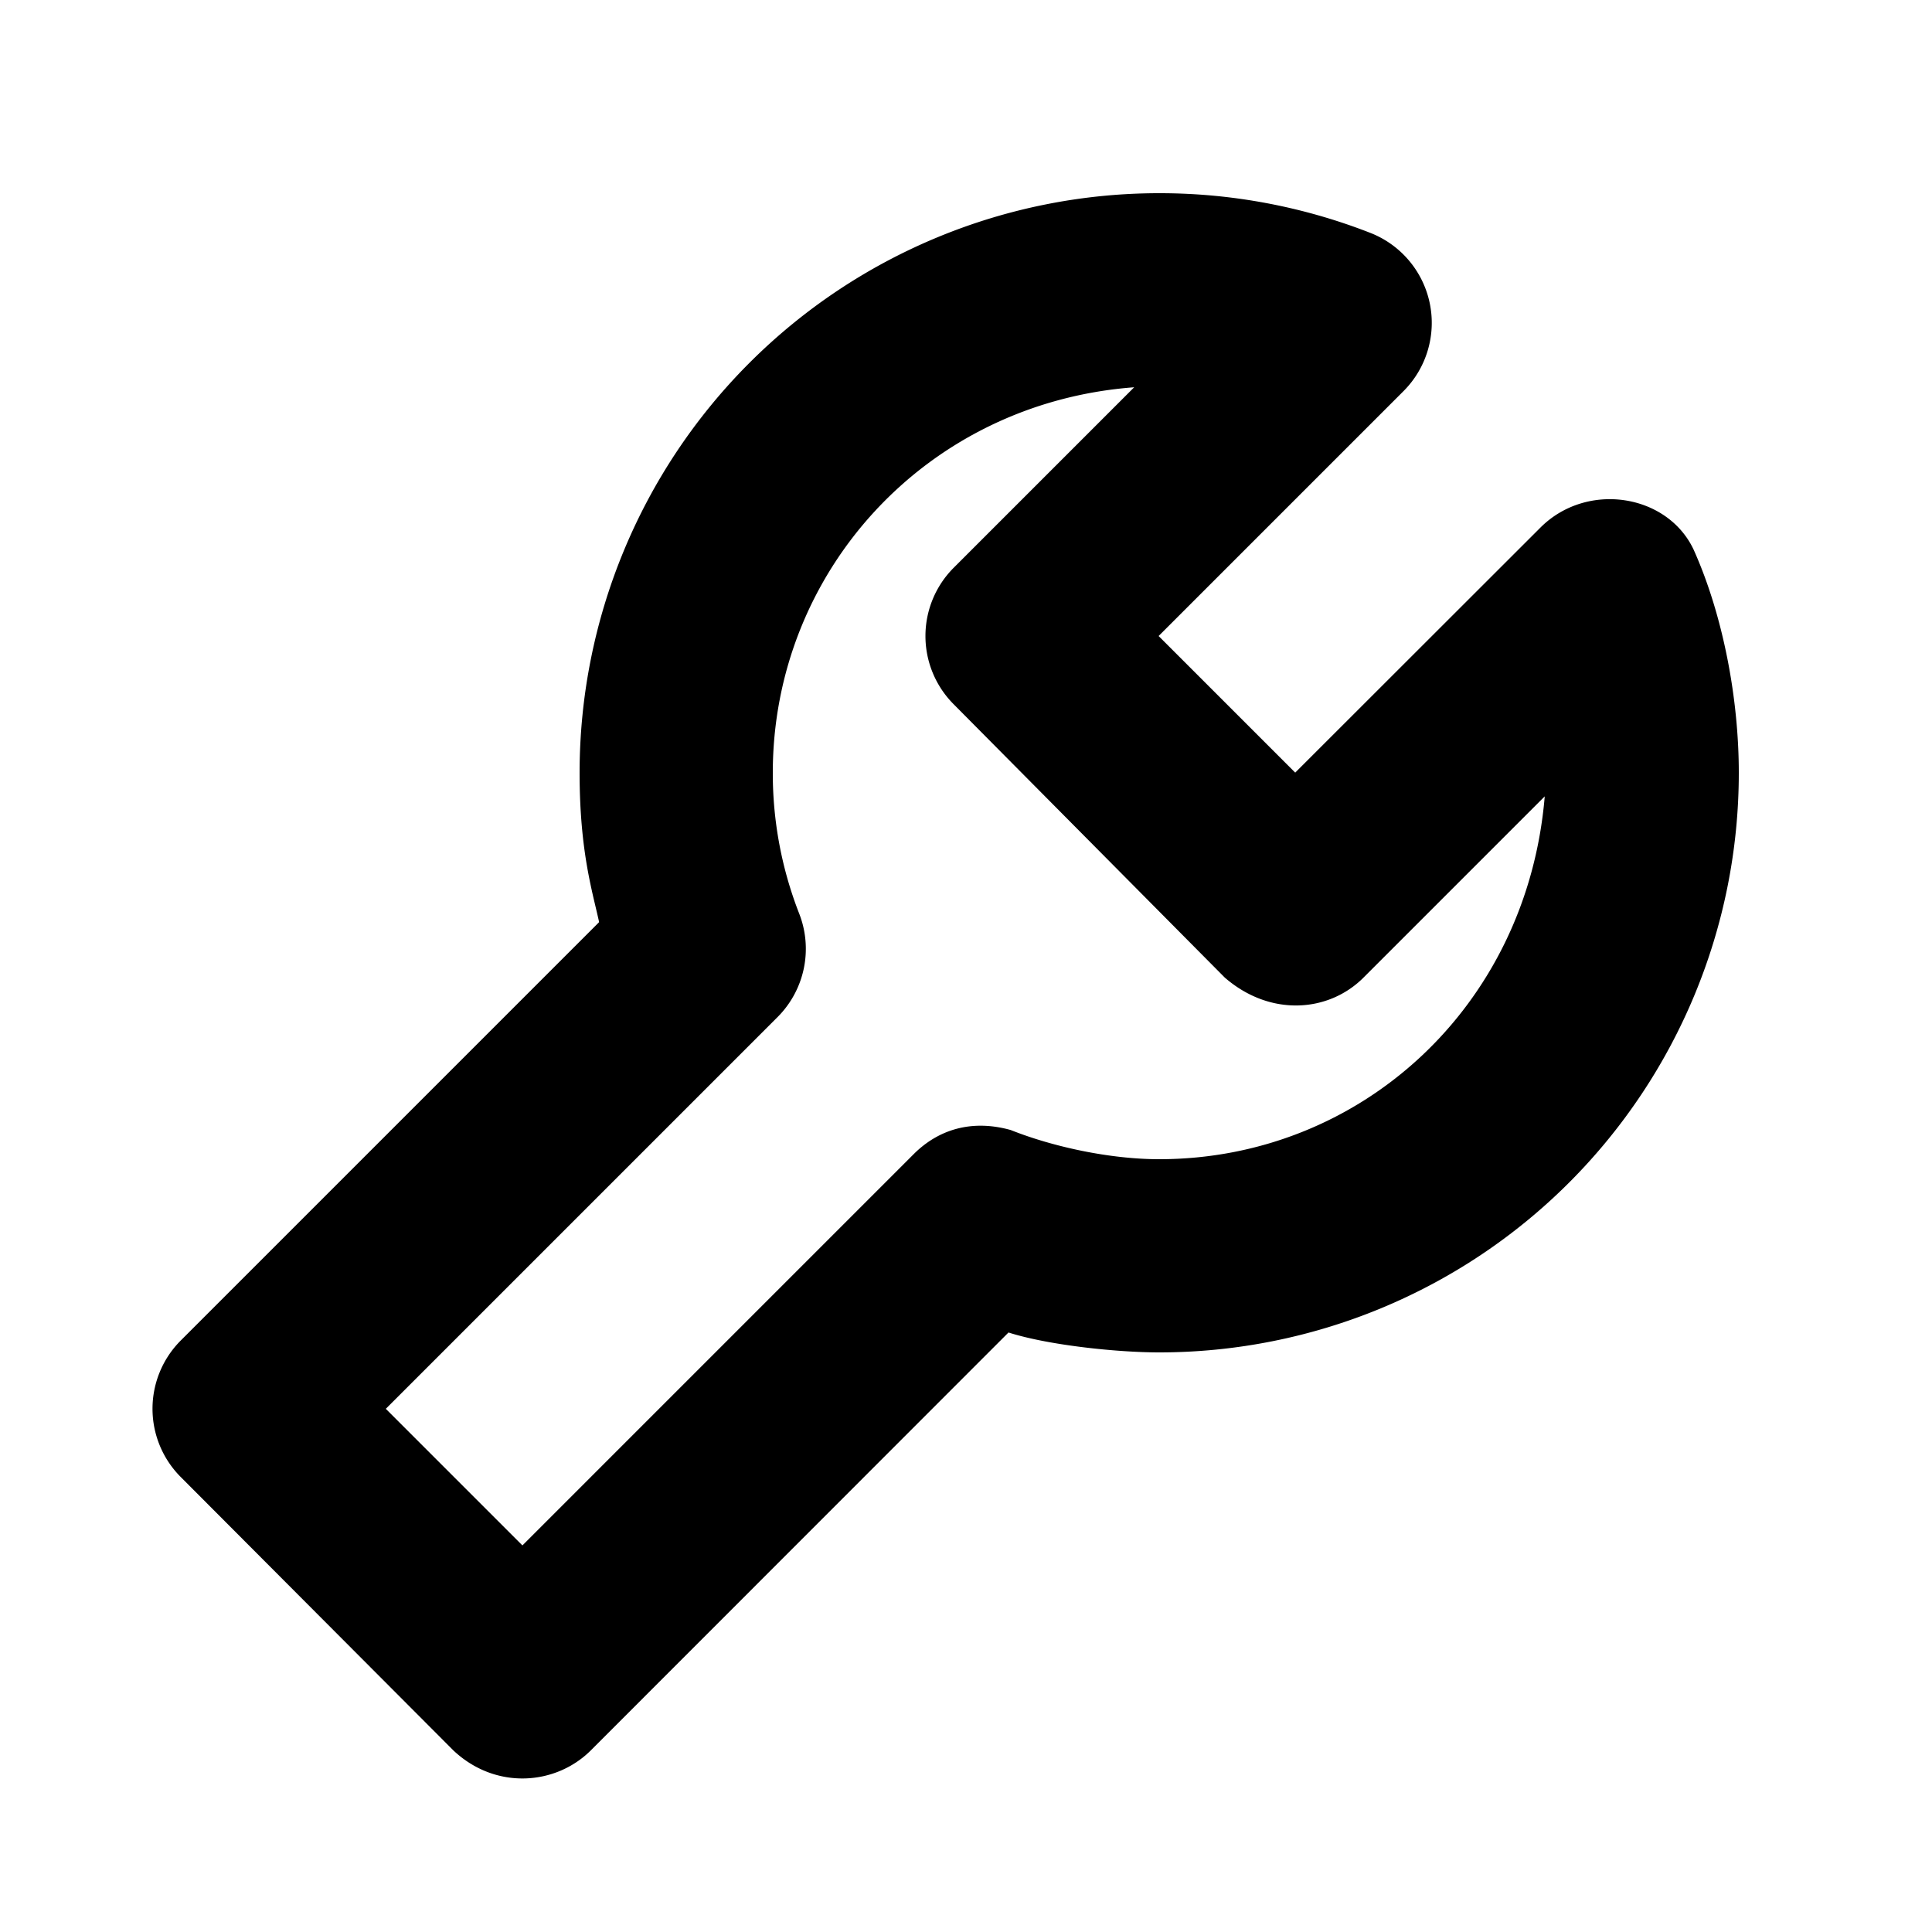 <svg id="icon" height="20" viewBox="0 0 20 20" width="20" xmlns="http://www.w3.org/2000/svg"><path d="m12 2a6 6 0 0 0 -6 6c0 .817.135 1.235.202 1.546l-4.33 4.33a1 1 0 0 0 0 1.415l2.821 2.829c.44.414 1.062.36 1.423 0l4.324-4.326c.414.132 1.125.206 1.56.206a6 6 0 0 0 6-6c0-.76-.16-1.625-.468-2.311-.273-.578-1.106-.707-1.585-.228l-2.539 2.537-1.414-1.414 2.535-2.535a1 1 0 0 0 -.343-1.638 5.987 5.987 0 0 0 -2.186-.411zm-.259 2.009-1.868 1.868a1 1 0 0 0 0 1.414l2.806 2.829c.472.409 1.076.36 1.436 0l1.876-1.876c-.183 2.185-1.916 3.756-3.991 3.756-.51 0-1.1-.128-1.537-.302-.409-.114-.752-.002-1.003.248l-4.052 4.052-1.414-1.414 4.055-4.055a1 1 0 0 0 .224-1.072 3.987 3.987 0 0 1 -.273-1.457c0-2.075 1.582-3.829 3.741-3.991z" fill="#282D37" style="fill: currentColor;fill: currentColor" fill-rule="evenodd"/></svg>